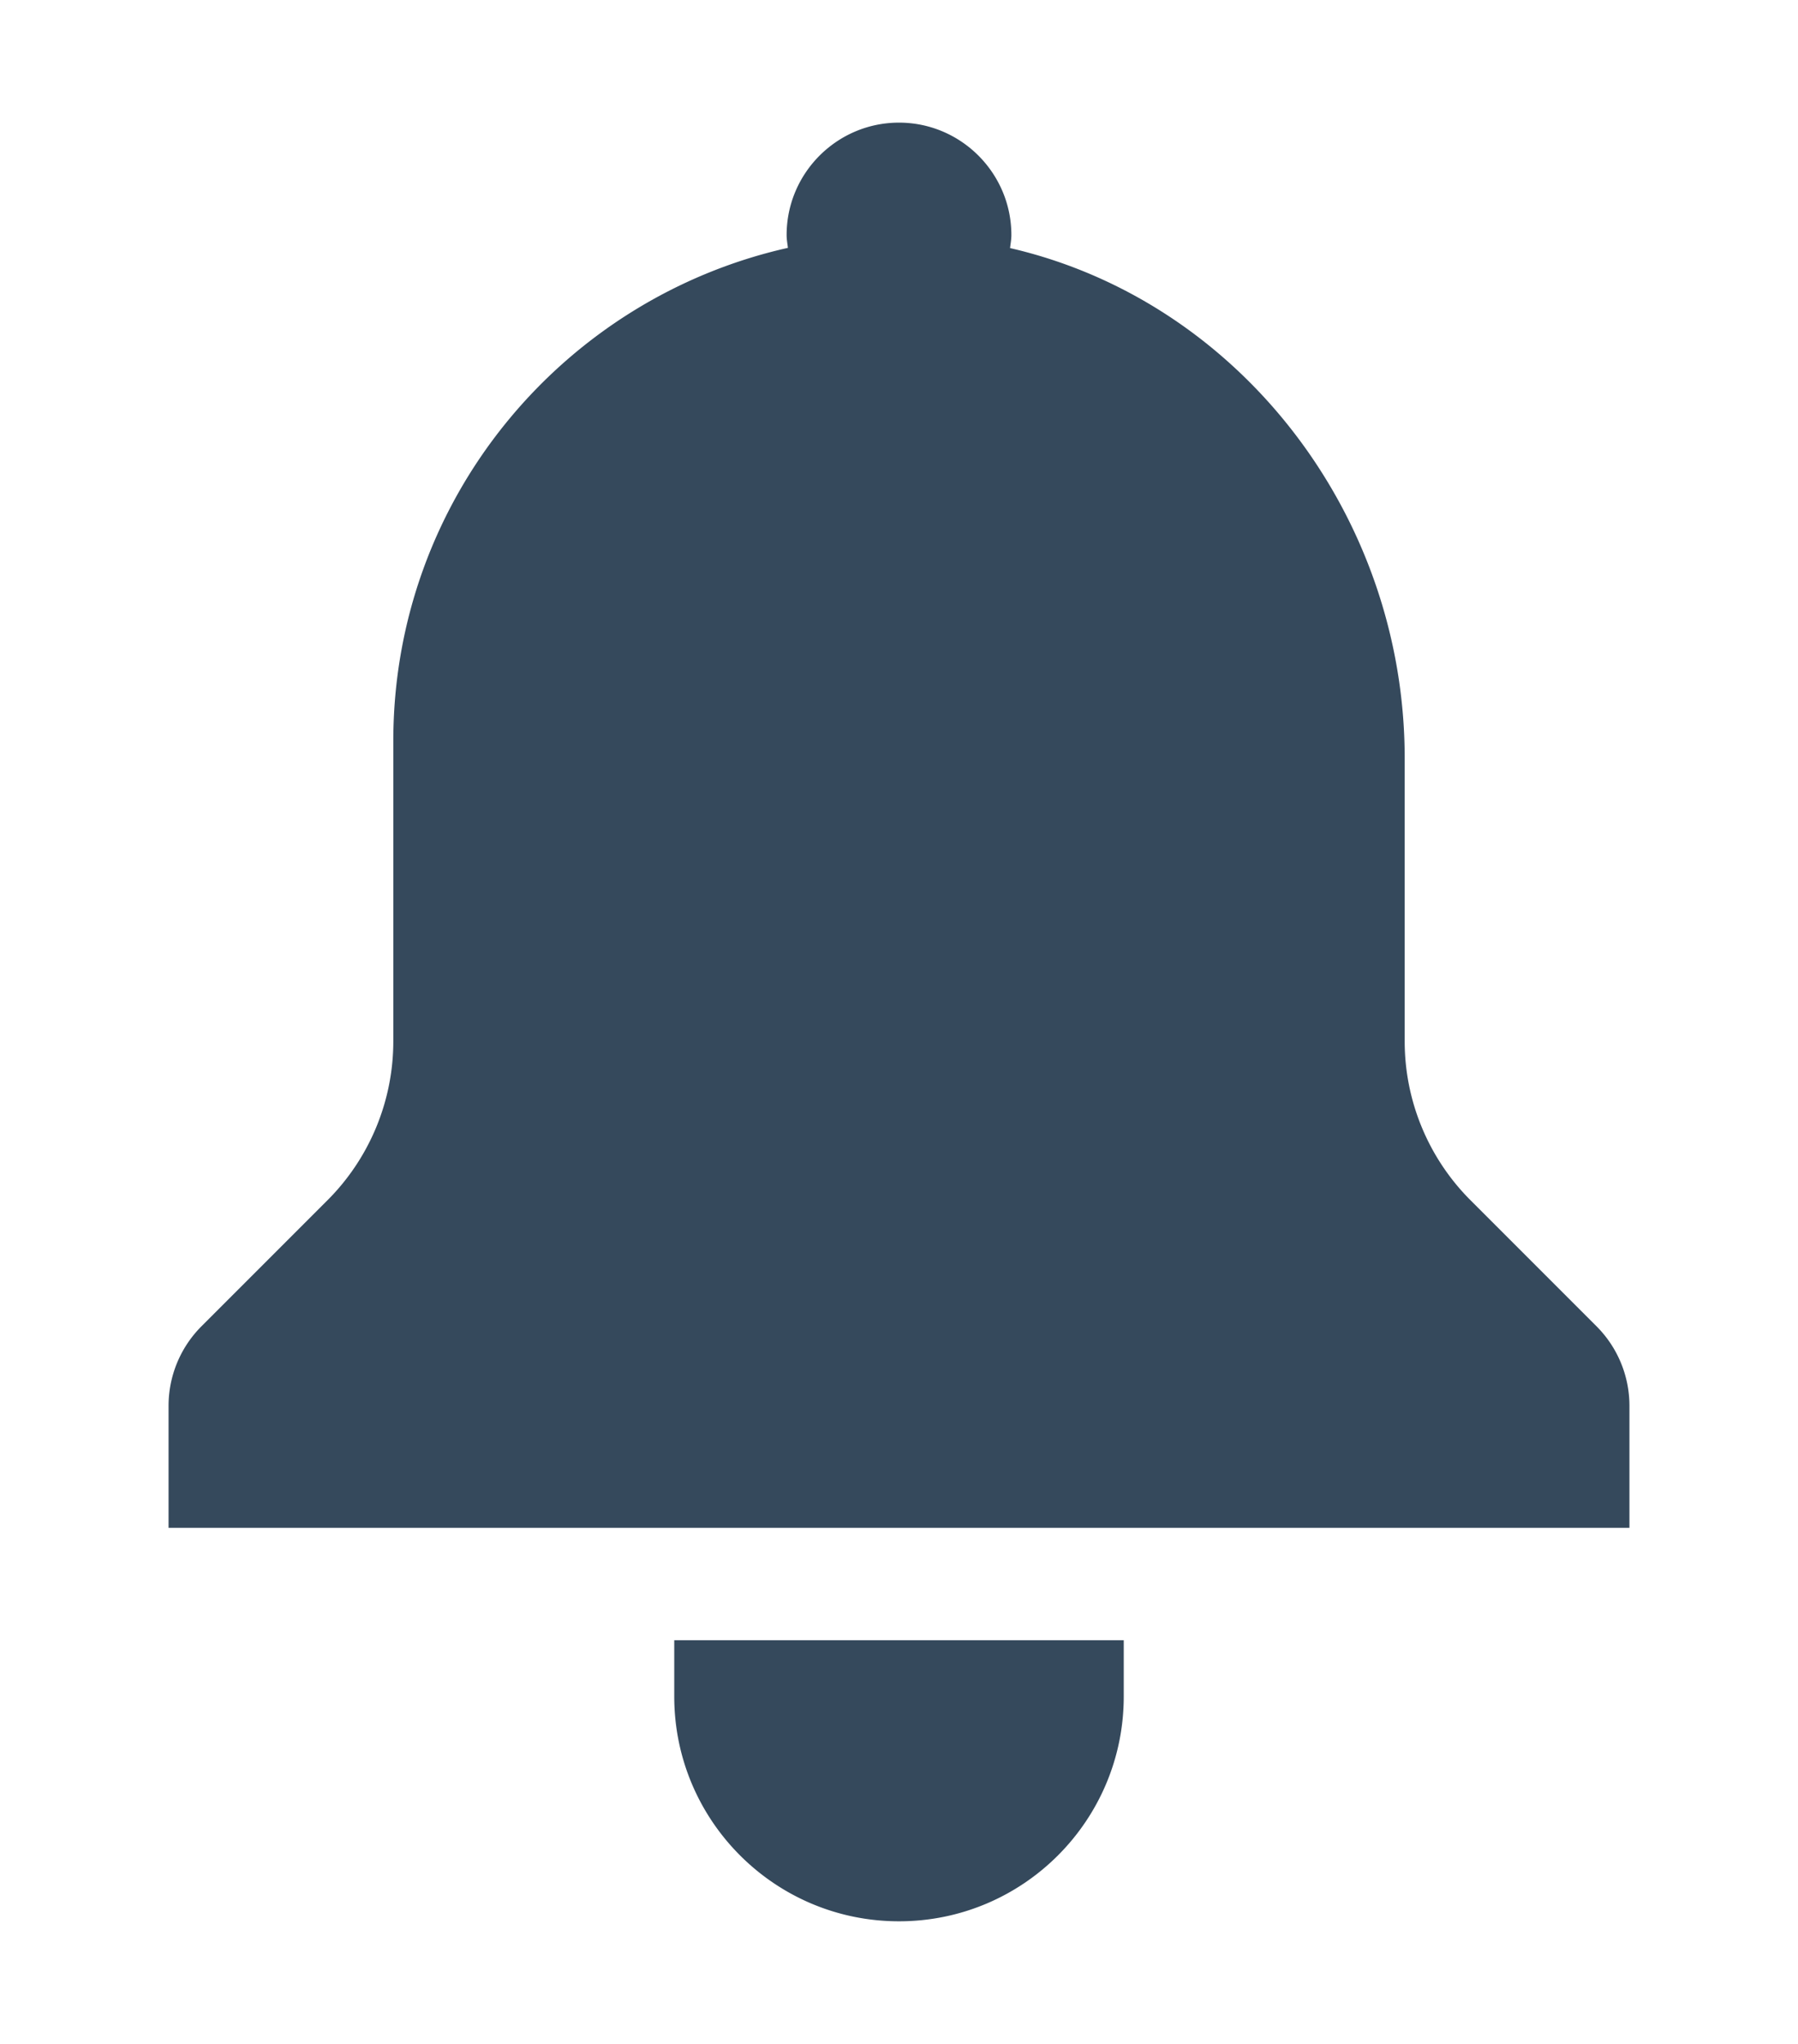 <svg xmlns="http://www.w3.org/2000/svg" viewBox="0 0 512 512" width="22" height="25" fill="#35495c"><path d="M454.625 342.625l-35.883-35.879A64.01 64.01 0 01400 261.492V180.93c0-69.117-47.07-130.172-112.375-145.223.141-1.23.375-2.437.375-3.707 0-17.641-14.359-32-32-32s-32 14.359-32 32c0 1.25.227 2.434.367 3.645C160.086 50.078 112 107.359 112 176v85.492a64.01 64.01 0 01-18.742 45.254l-35.883 35.879A32.014 32.014 0 0048 365.254V400h416v-34.746a32.014 32.014 0 00-9.375-22.629zM192 448c0 35.344 28.656 64 64 64s64-28.656 64-64v-16H192v16z"/></svg>